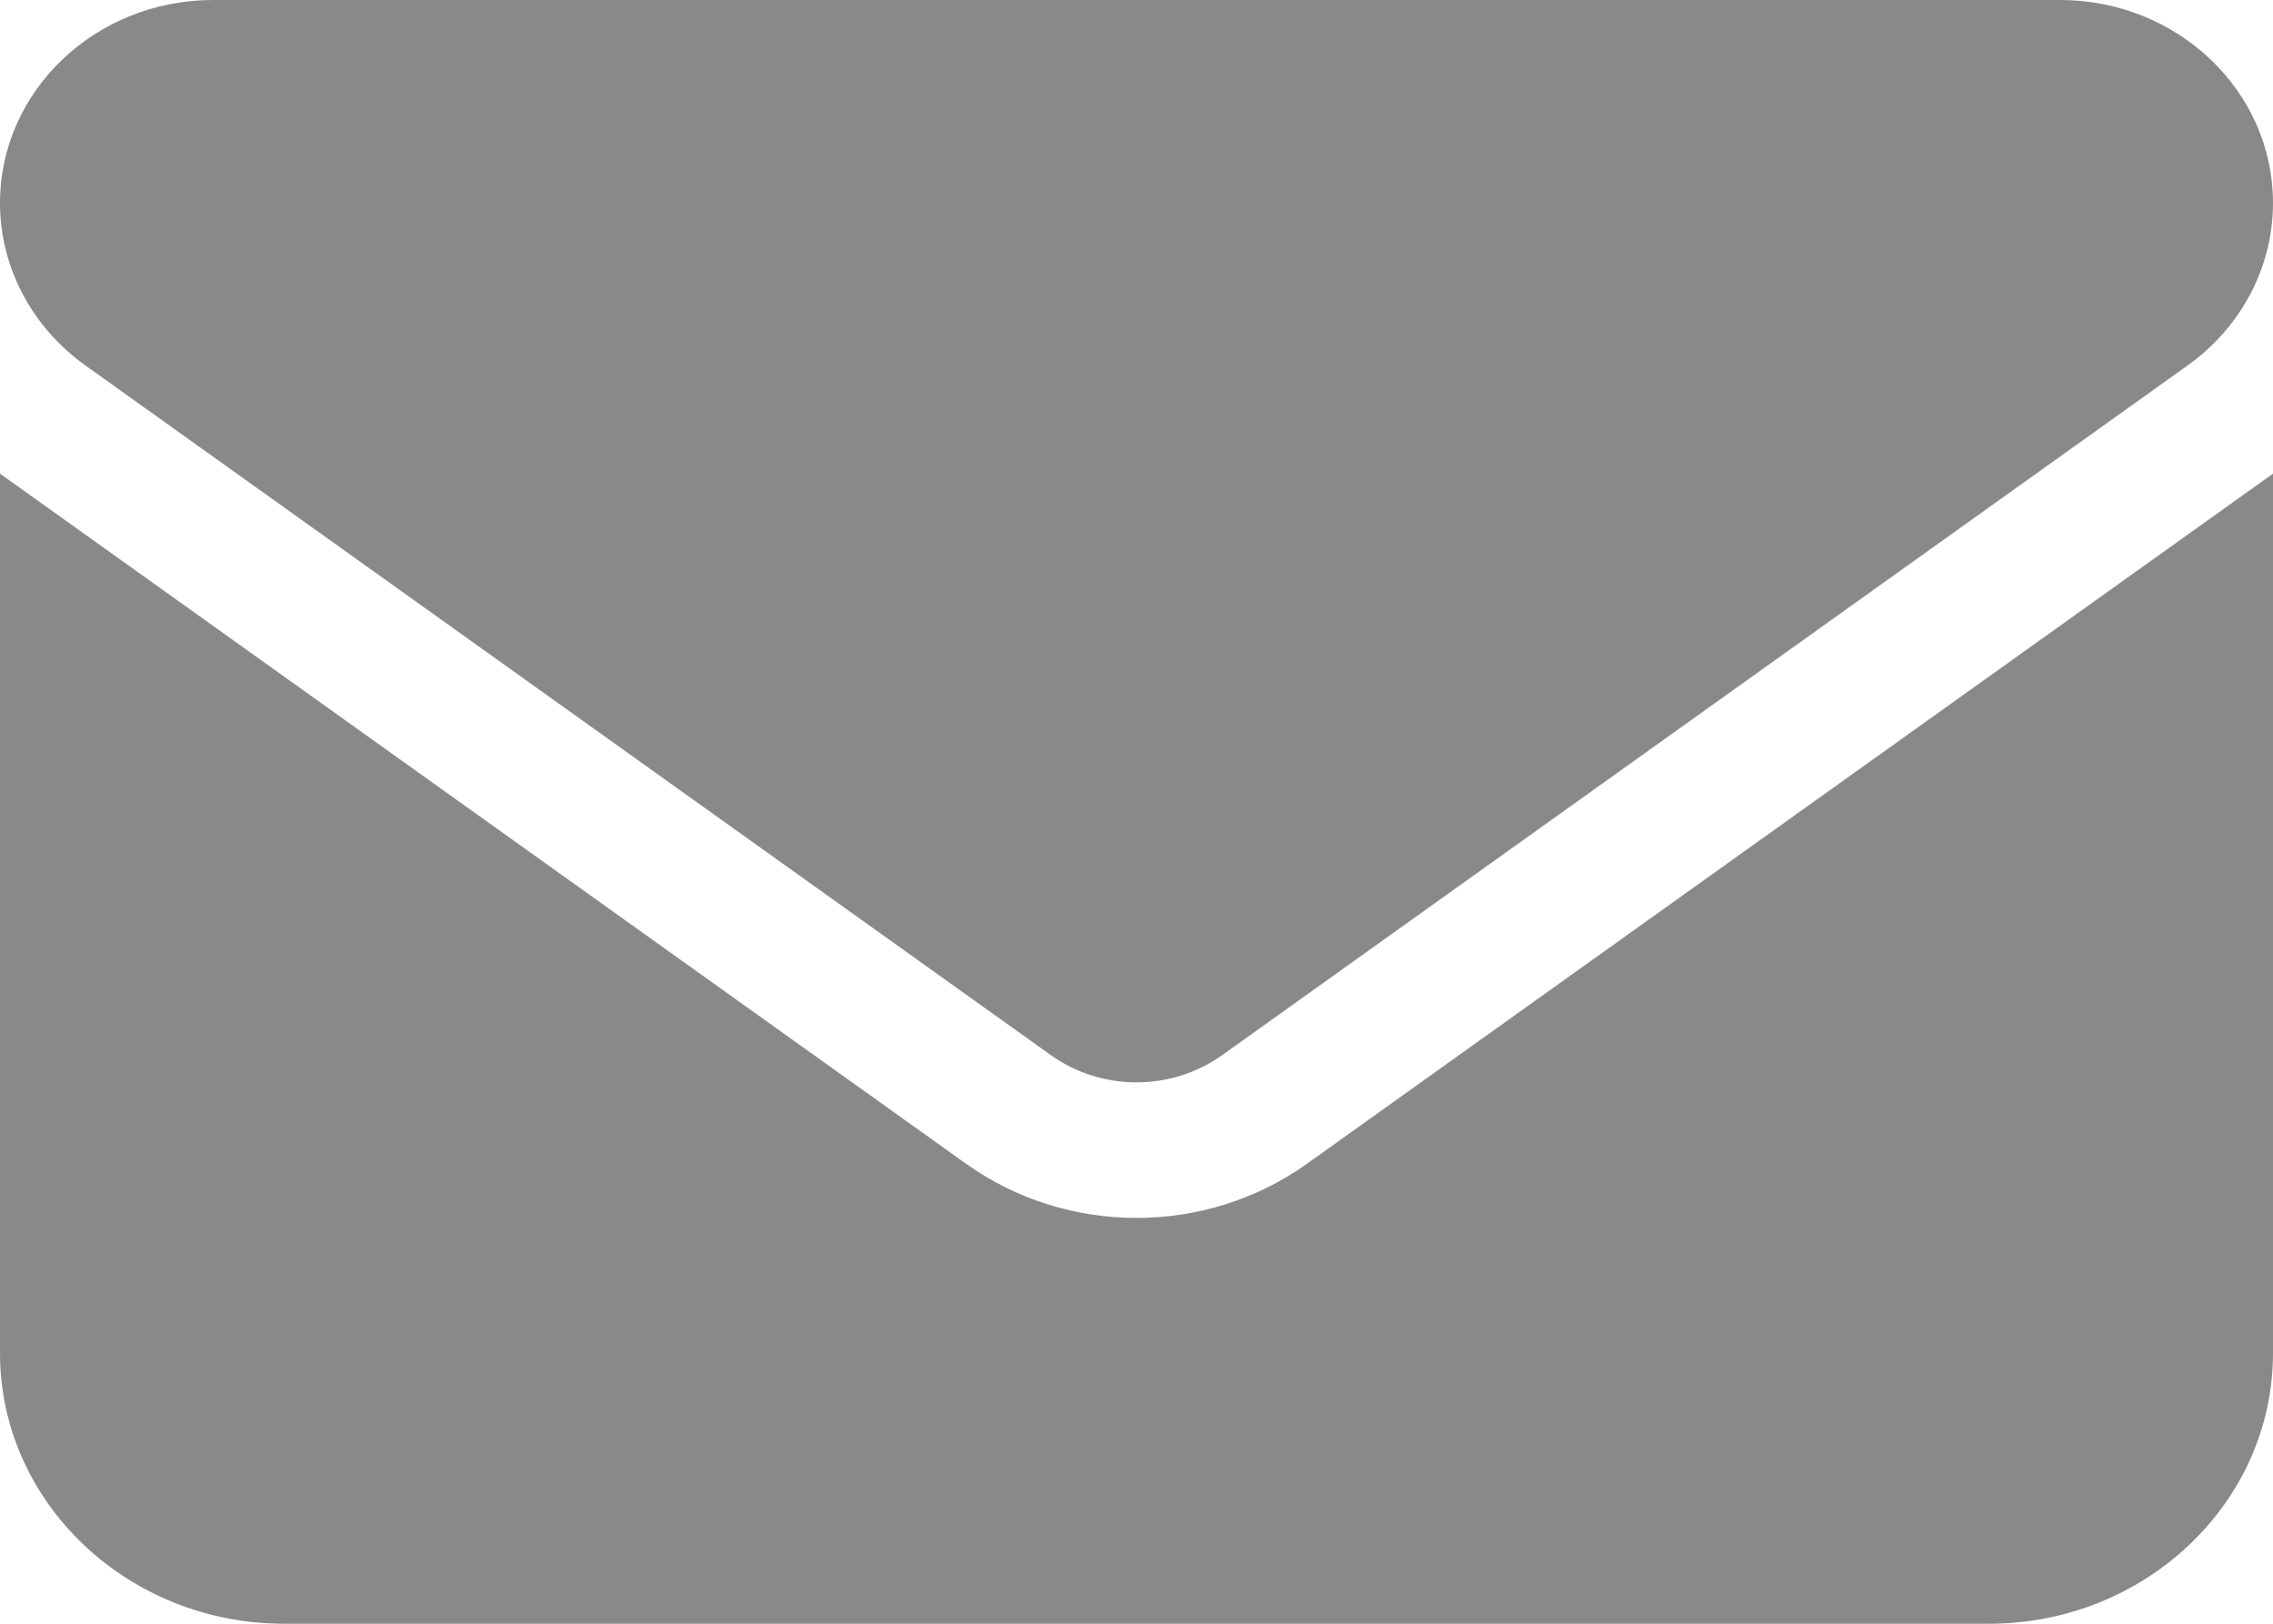 <svg width="14" height="10" viewBox="0 0 14 10" fill="none" xmlns="http://www.w3.org/2000/svg">
<path d="M1.312 0C0.588 0 0 0.56 0 1.25C0 1.643 0.194 2.013 0.525 2.25L6.475 6.5C6.787 6.721 7.213 6.721 7.525 6.5L13.475 2.25C13.806 2.013 14 1.643 14 1.25C14 0.56 13.412 0 12.688 0H1.312ZM0 2.917V8.333C0 9.253 0.785 10 1.75 10H12.25C13.215 10 14 9.253 14 8.333V2.917L8.05 7.167C7.427 7.612 6.573 7.612 5.95 7.167L0 2.917Z" fill="#898989"/>
</svg>
